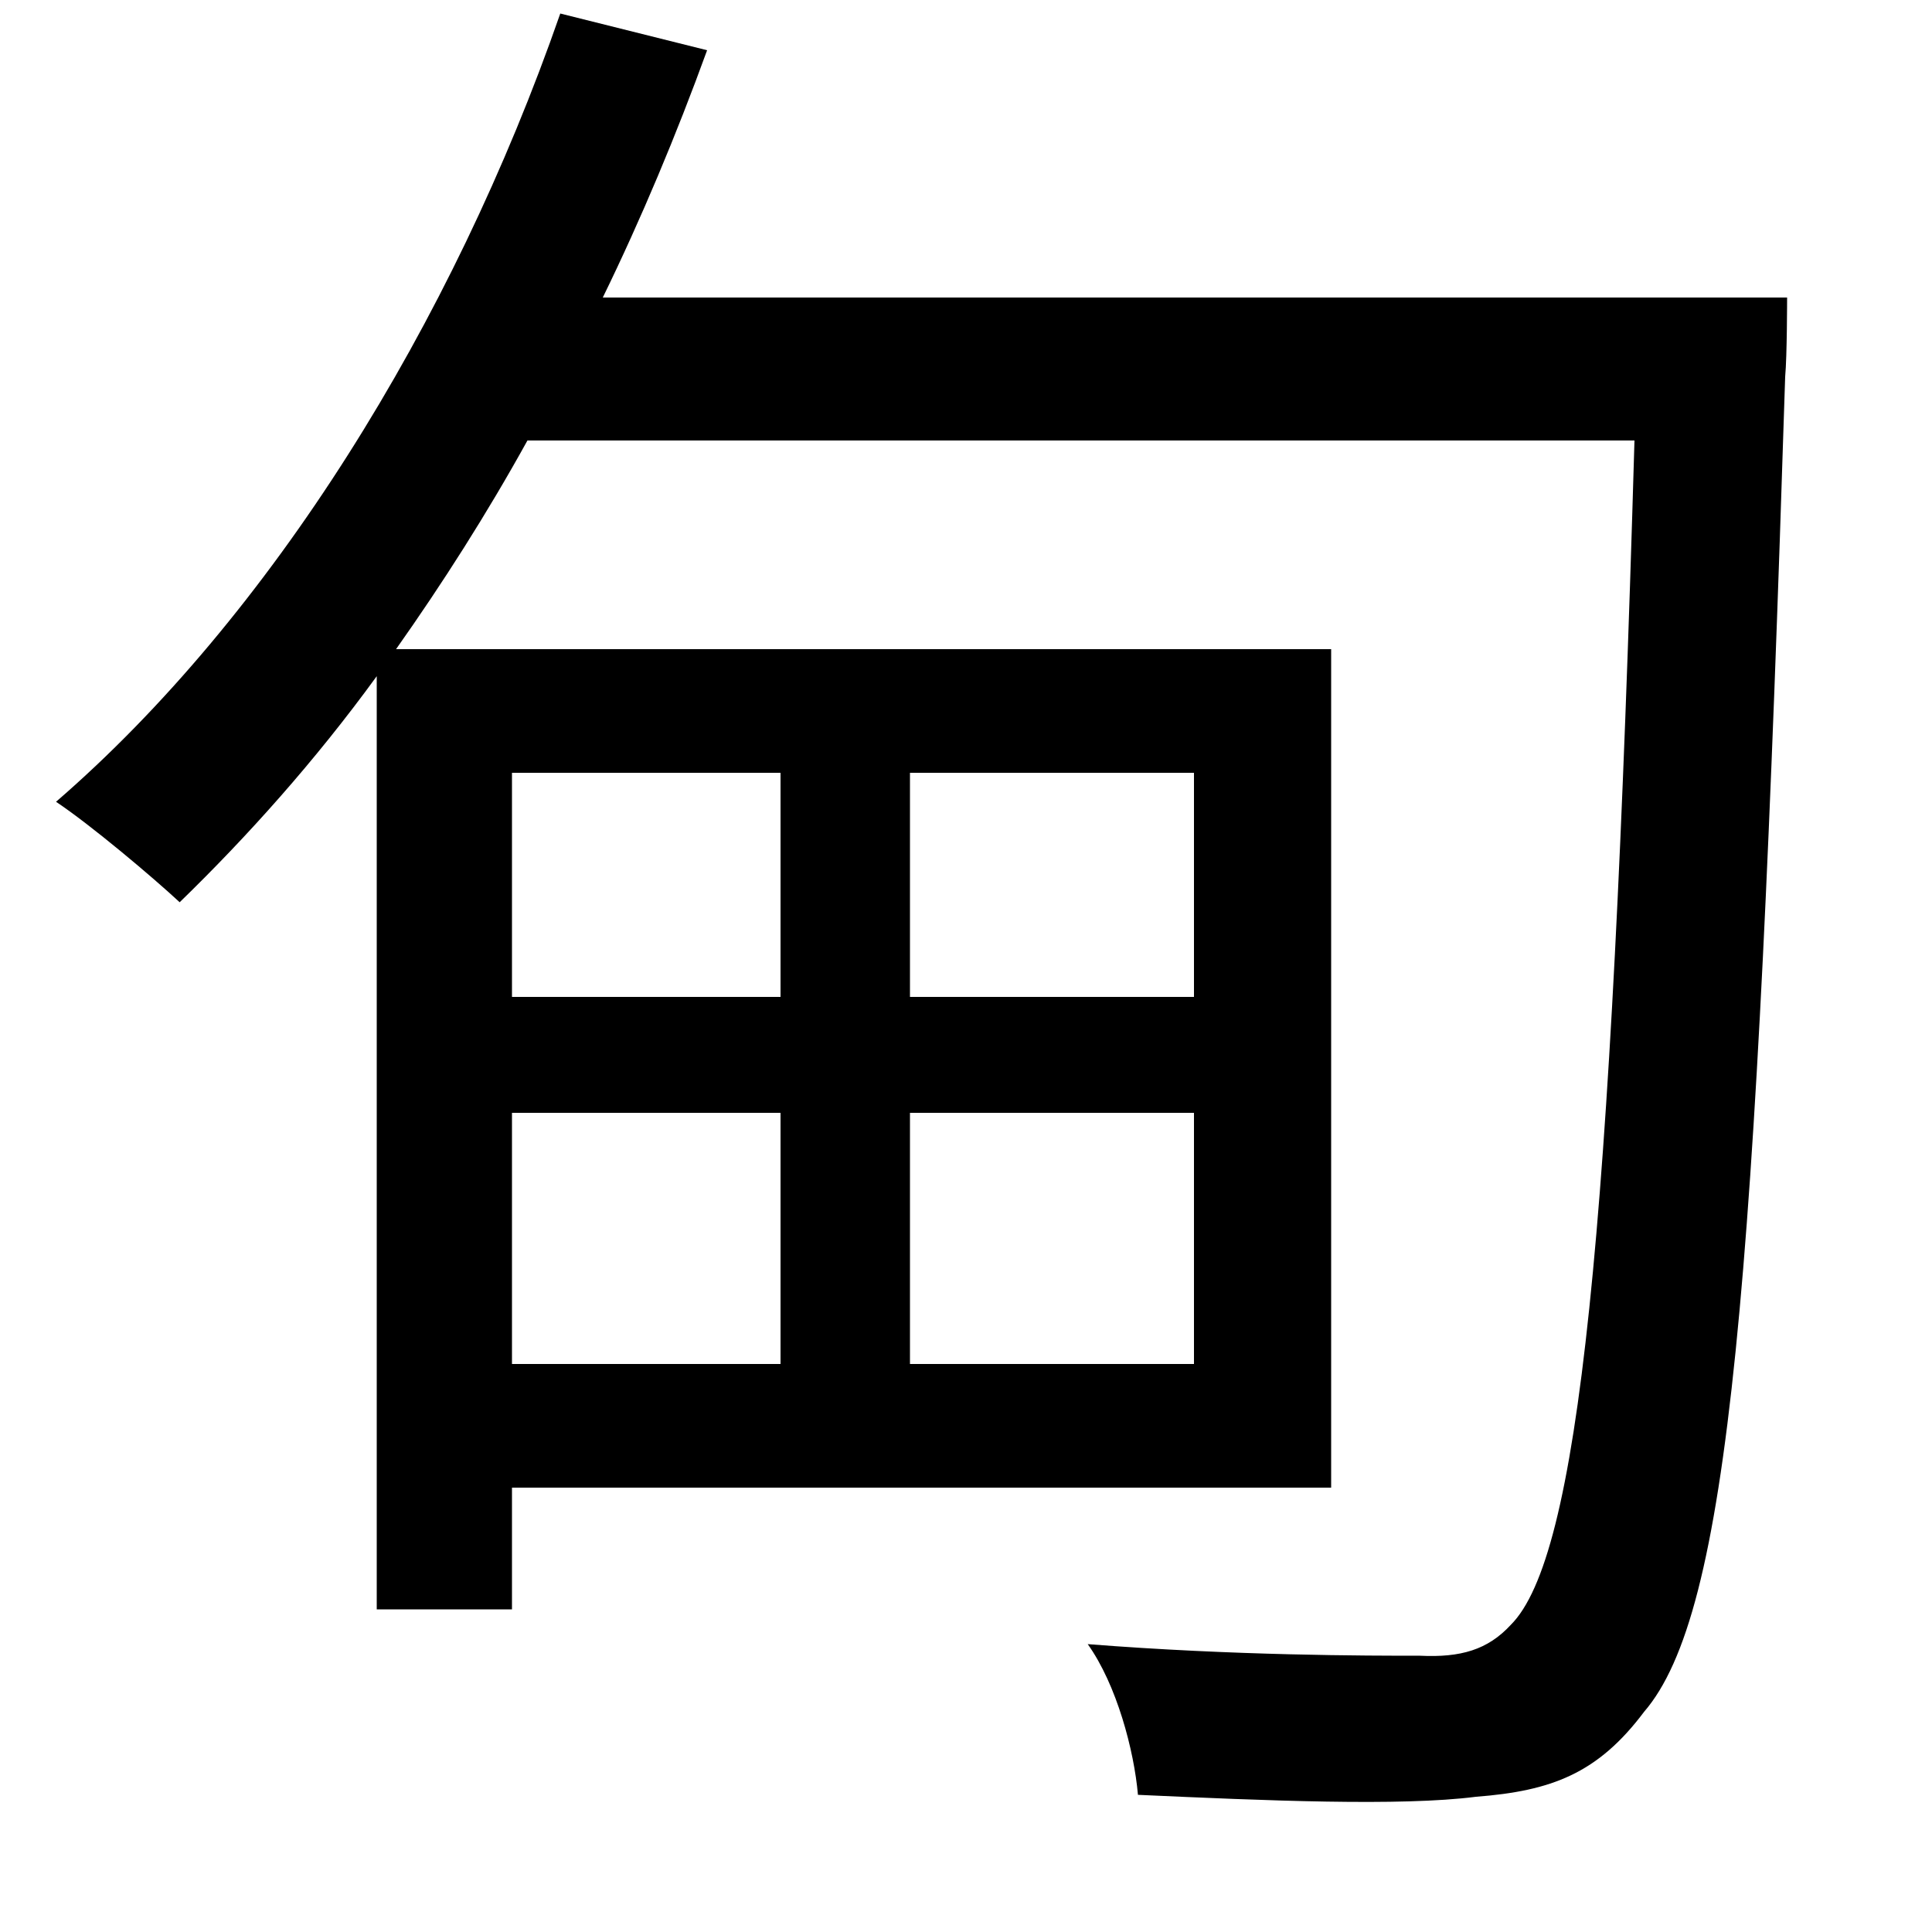 <svg xmlns="http://www.w3.org/2000/svg"
    viewBox="0 0 1000 1000">
  <!--
© 2014-2021 Adobe (http://www.adobe.com/).
Noto is a trademark of Google Inc.
This Font Software is licensed under the SIL Open Font License, Version 1.1. This Font Software is distributed on an "AS IS" BASIS, WITHOUT WARRANTIES OR CONDITIONS OF ANY KIND, either express or implied. See the SIL Open Font License for the specific language, permissions and limitations governing your use of this Font Software.
http://scripts.sil.org/OFL
  -->
<path d="M618 576L618 706 471 706 471 576ZM618 516L471 516 471 400 618 400ZM265 576L404 576 404 706 265 706ZM265 516L265 400 404 400 404 516ZM290 7C234 168 140 319 29 415 47 427 79 454 93 467 128 433 163 394 195 350L195 833 265 833 265 770 689 770 689 336 205 336C229 302 252 266 273 228L846 228C834 643 817 806 782 841 770 854 756 858 735 857 708 857 639 857 563 851 578 872 587 906 589 929 655 932 725 935 764 930 803 927 827 918 851 886 895 835 909 669 924 195 925 184 925 154 925 154L312 154C332 113 350 70 366 26Z"/>
</svg>